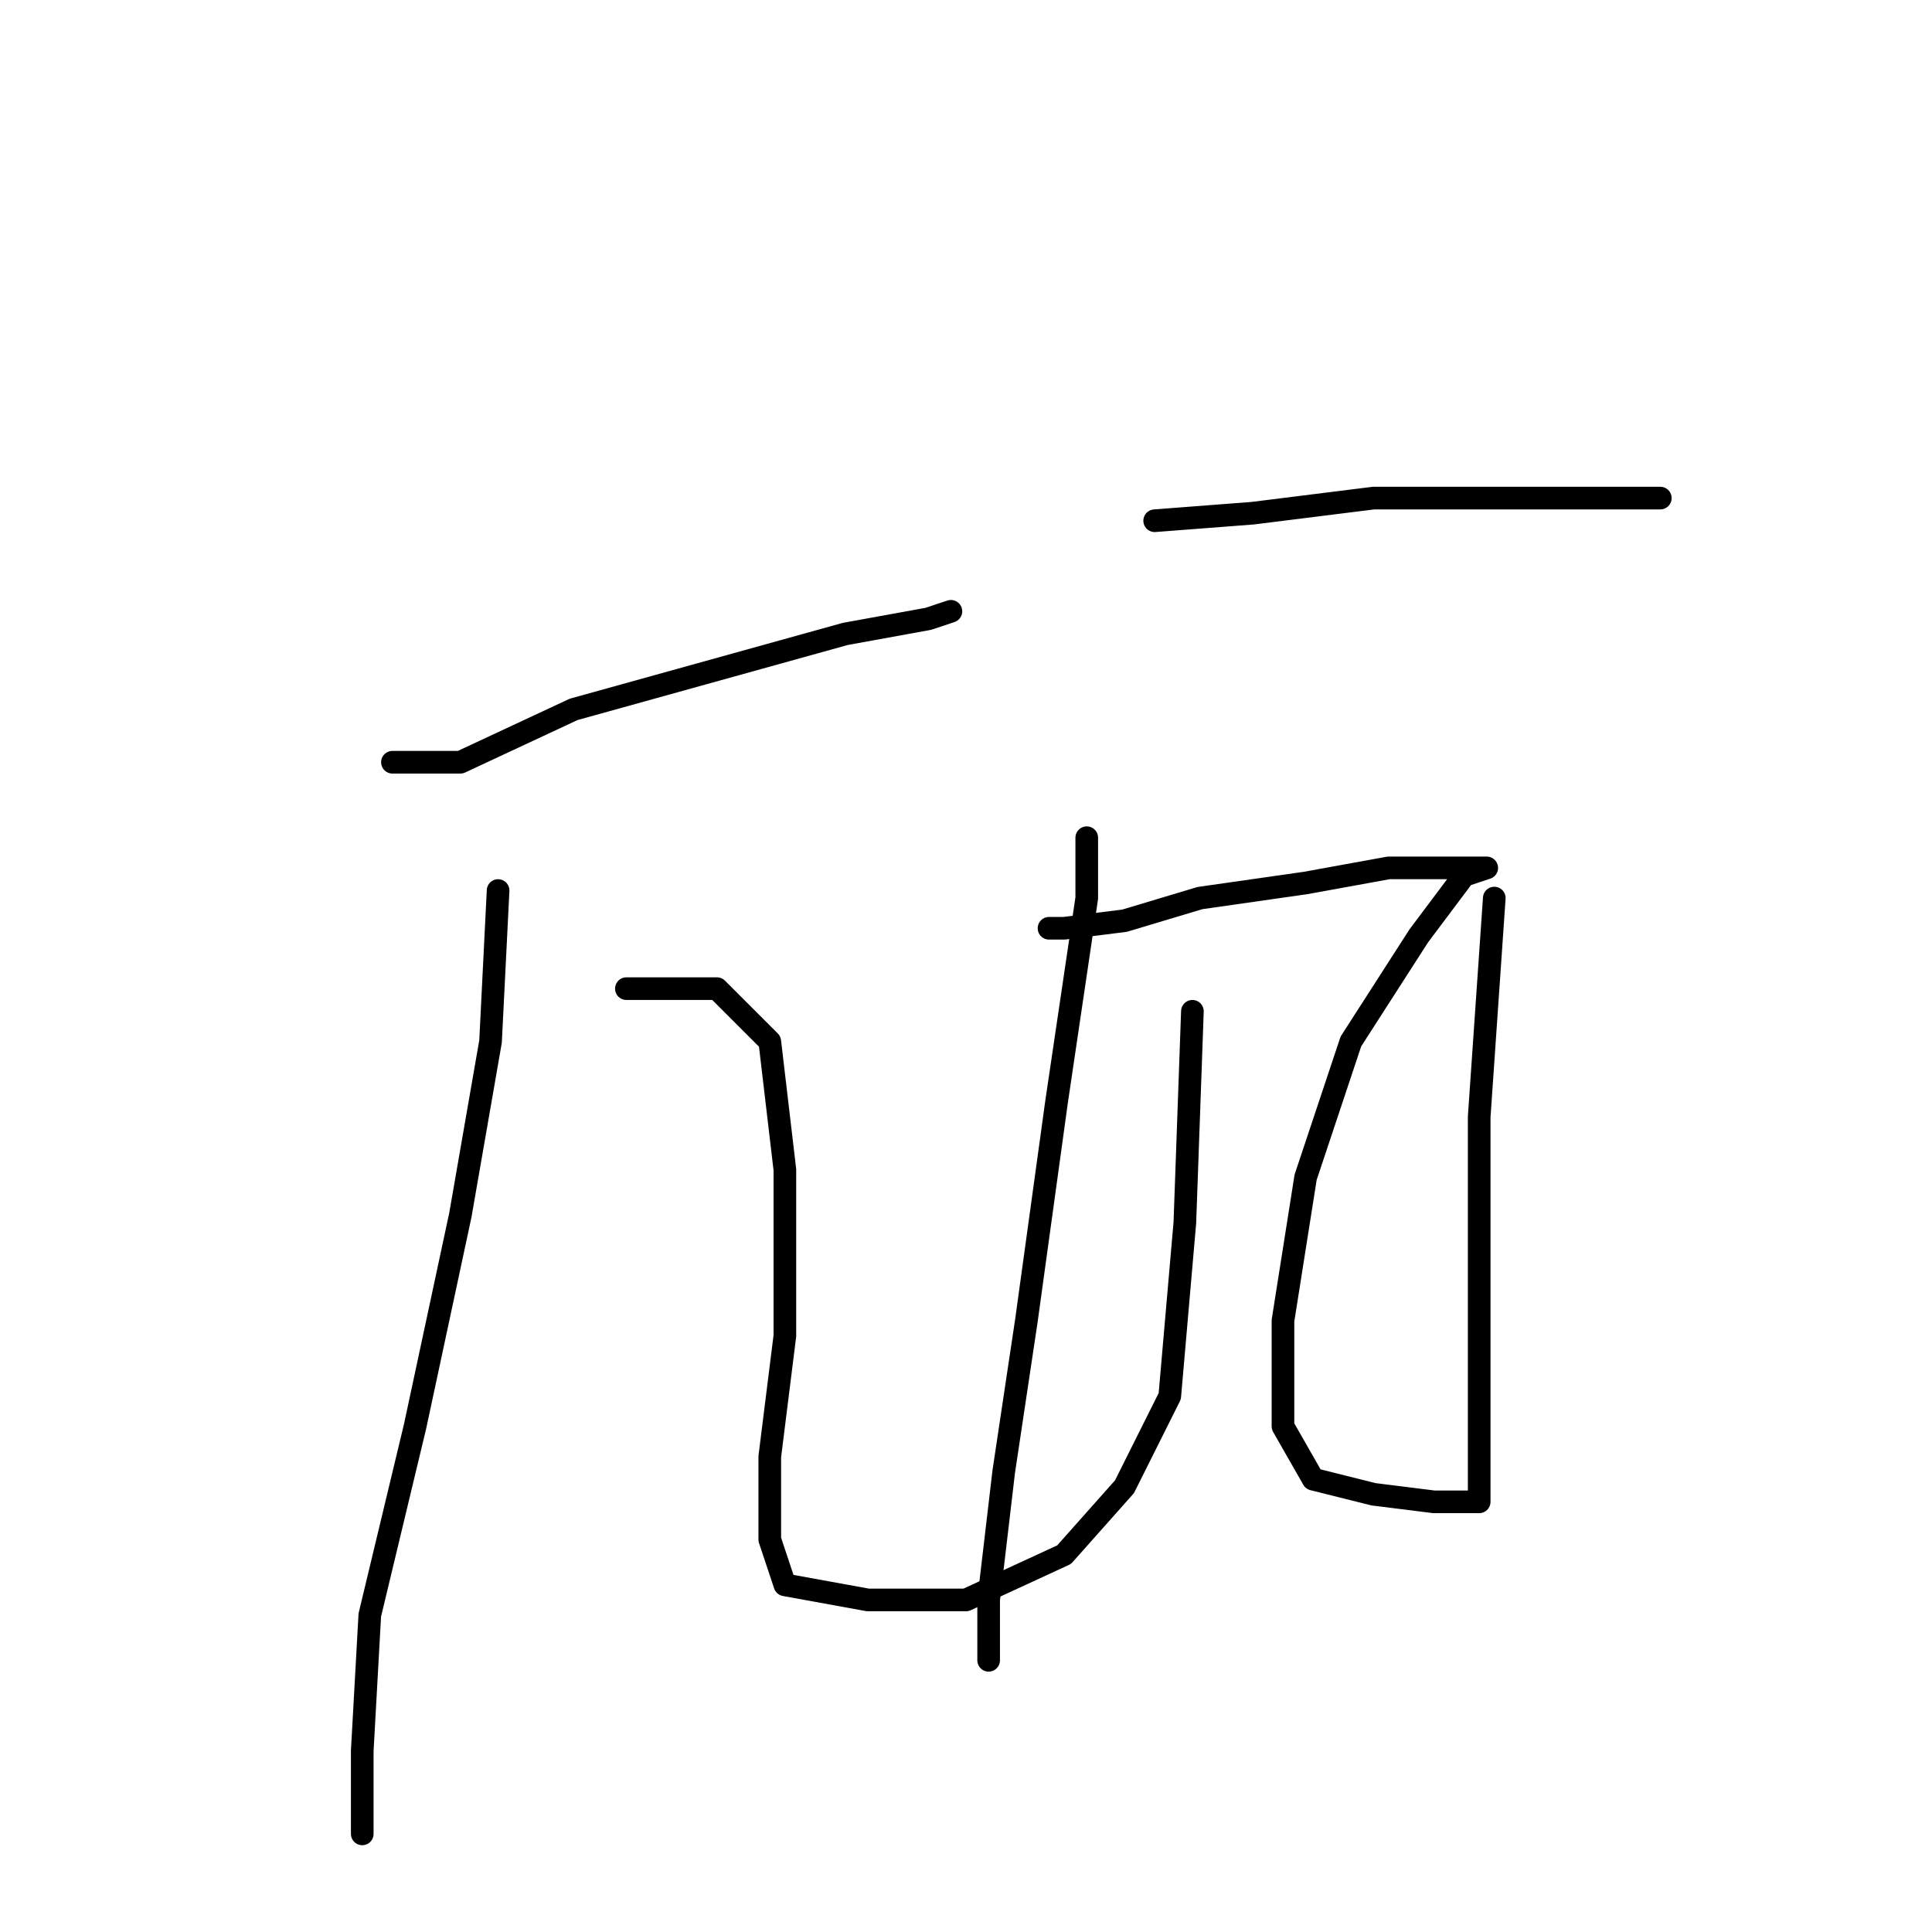 <?xml version="1.0" standalone="no"?>
    <svg width="256" height="256" xmlns="http://www.w3.org/2000/svg" version="1.1">
    <polyline stroke="black" stroke-width="3" stroke-linecap="round" fill="transparent" stroke-linejoin="round" points="52 101 61 101 76 94 94 89 112 84 123 82 126 81 126 81 " />
        <polyline stroke="black" stroke-width="3" stroke-linecap="round" fill="transparent" stroke-linejoin="round" points="66 118 65 138 61 161 55 189 49 214 48 232 48 242 48 243 48 243 " />
        <polyline stroke="black" stroke-width="3" stroke-linecap="round" fill="transparent" stroke-linejoin="round" points="83 131 95 131 102 138 104 155 104 177 102 193 102 204 104 210 115 212 128 212 141 206 149 197 155 185 157 162 158 134 158 134 " />
        <polyline stroke="black" stroke-width="3" stroke-linecap="round" fill="transparent" stroke-linejoin="round" points="153 69 166 68 182 66 198 66 212 66 220 66 220 66 " />
        <polyline stroke="black" stroke-width="3" stroke-linecap="round" fill="transparent" stroke-linejoin="round" points="144 111 144 119 140 146 136 175 133 195 131 212 131 219 131 220 131 220 " />
        <polyline stroke="black" stroke-width="3" stroke-linecap="round" fill="transparent" stroke-linejoin="round" points="139 123 141 123 149 122 159 119 173 117 184 115 193 115 196 115 197 115 194 116 188 124 179 138 173 156 170 175 170 189 174 196 182 198 190 199 194 199 196 199 196 196 196 192 196 183 196 148 198 119 198 119 " />
        </svg>